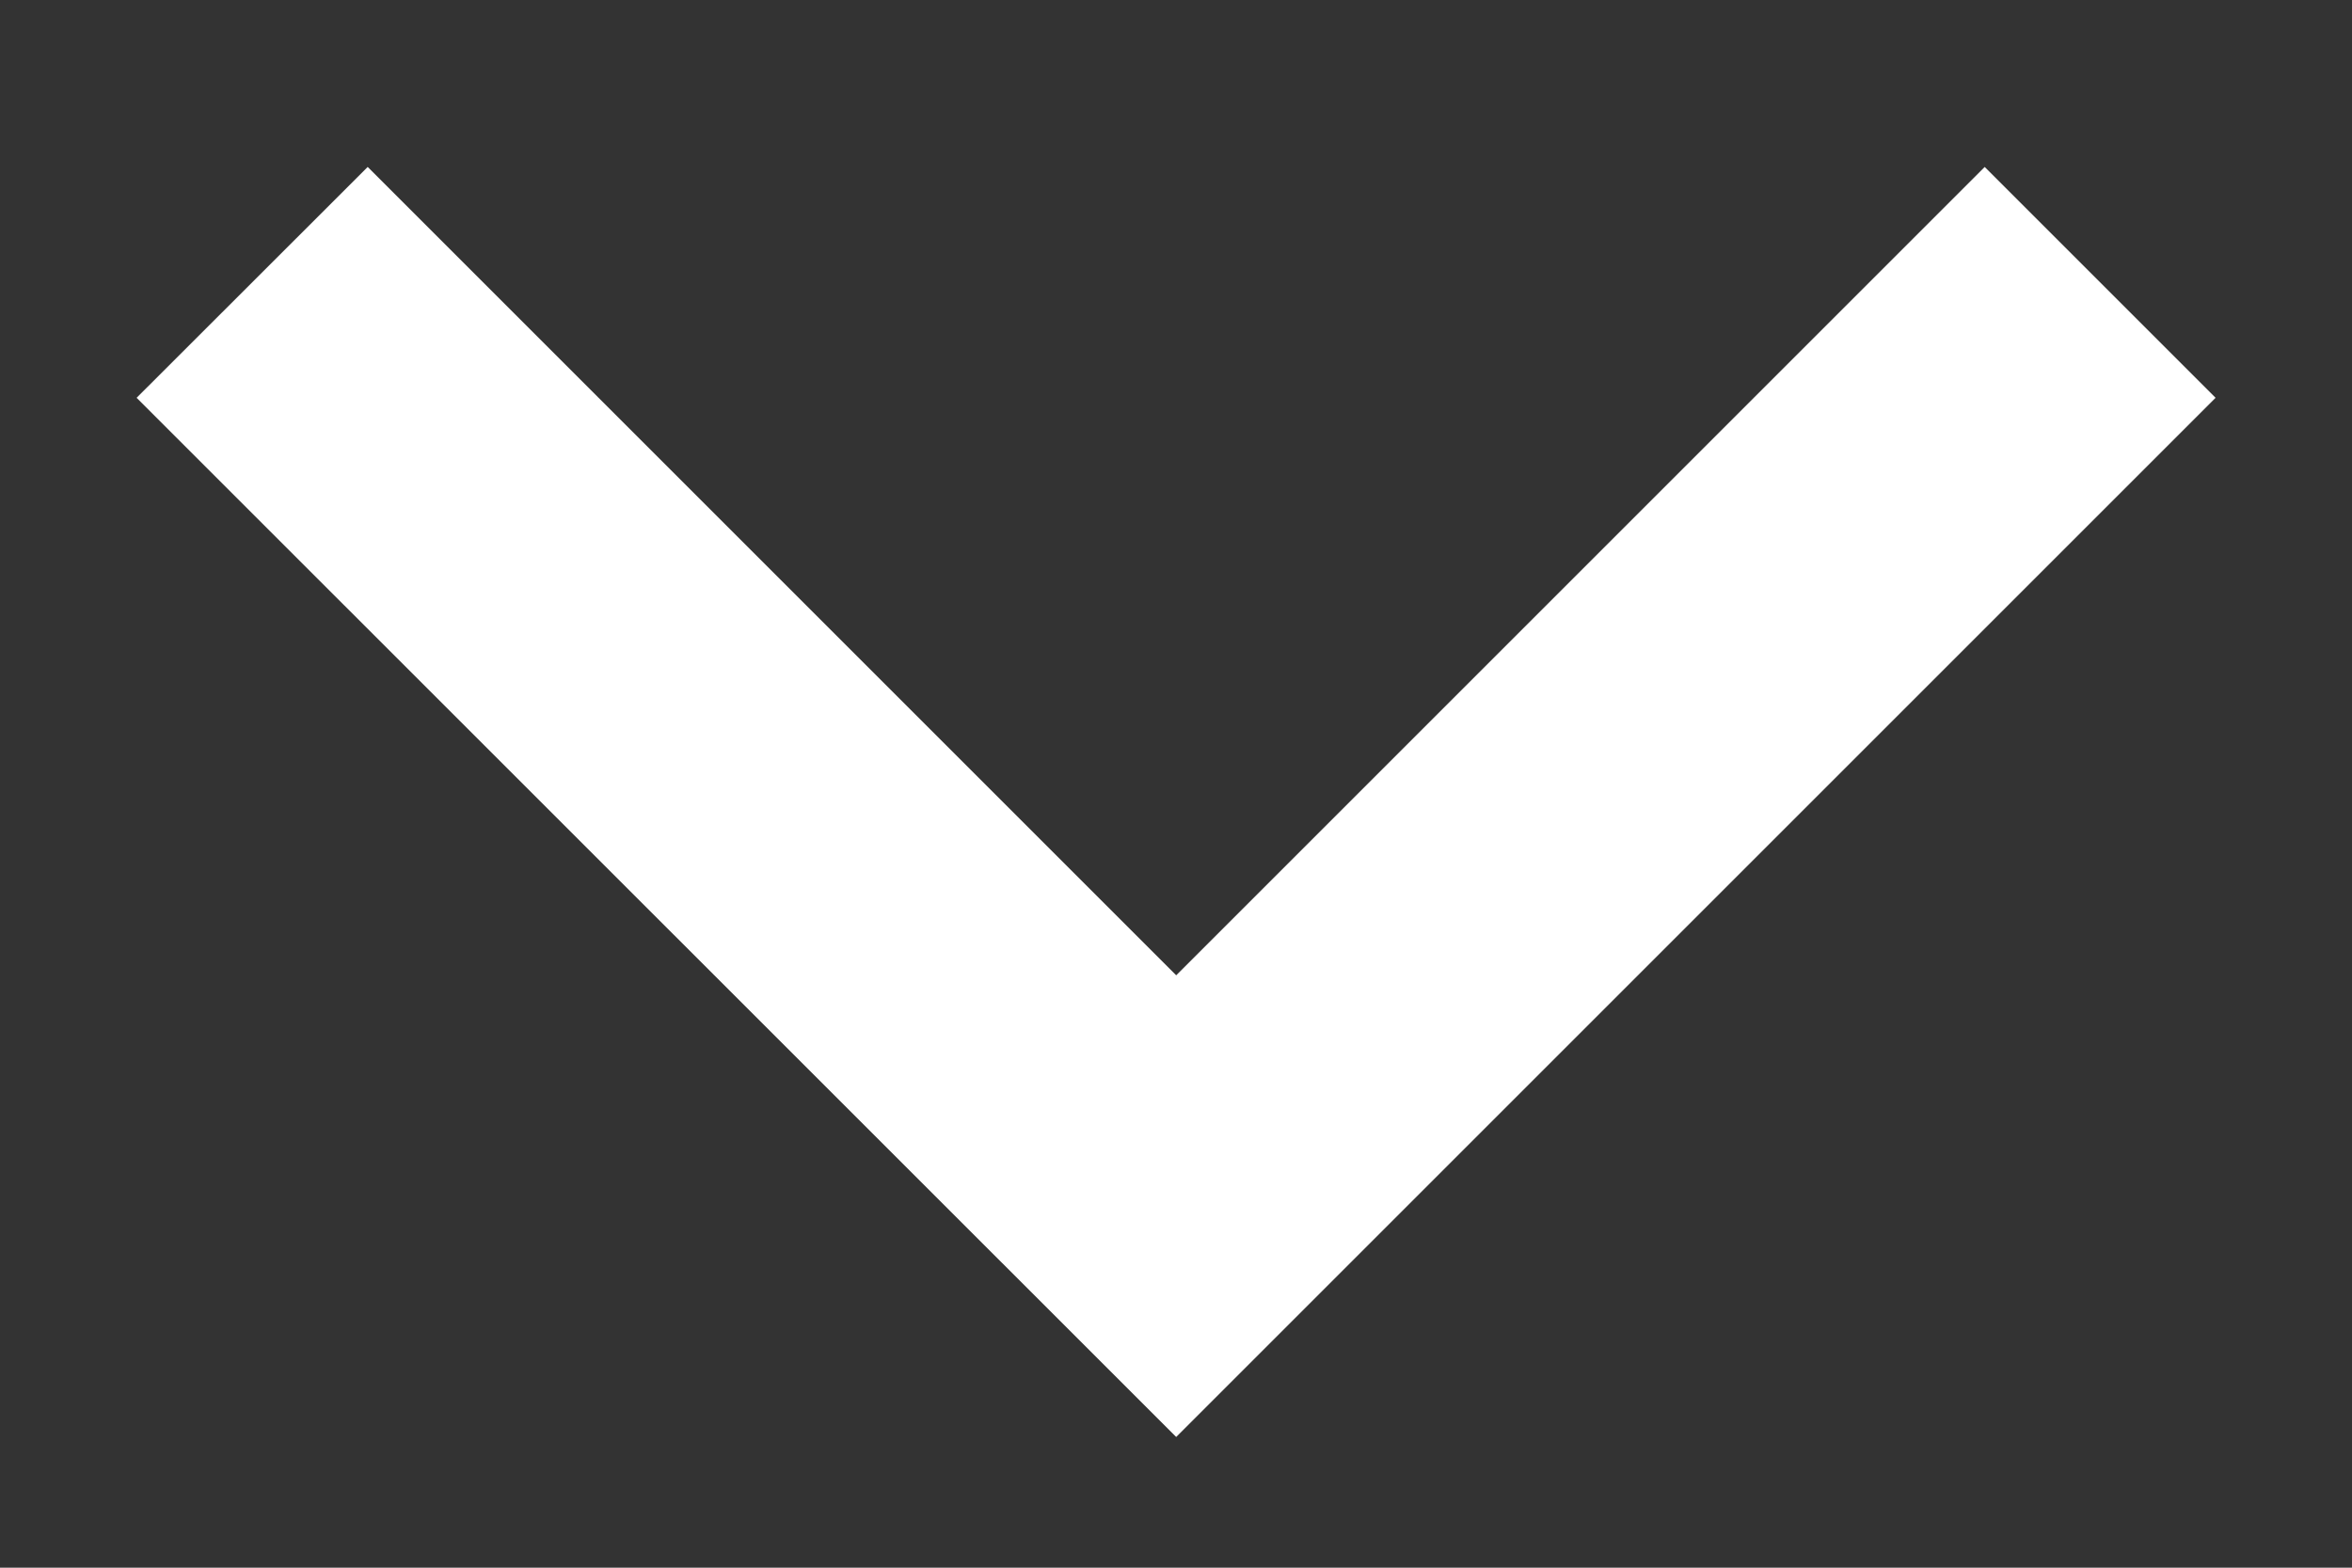 <svg width="12" height="8" viewBox="0 0 12 8" fill="none" xmlns="http://www.w3.org/2000/svg">
<rect x="0" y="0" width="12" height="8" fill="#333333" stroke="none"/>
<path d="M6.001 4.977L10.126 0.852L11.304 2.03L6.001 7.333L0.697 2.03L1.876 0.852L6.001 4.977Z" fill="white"/>
</svg>
